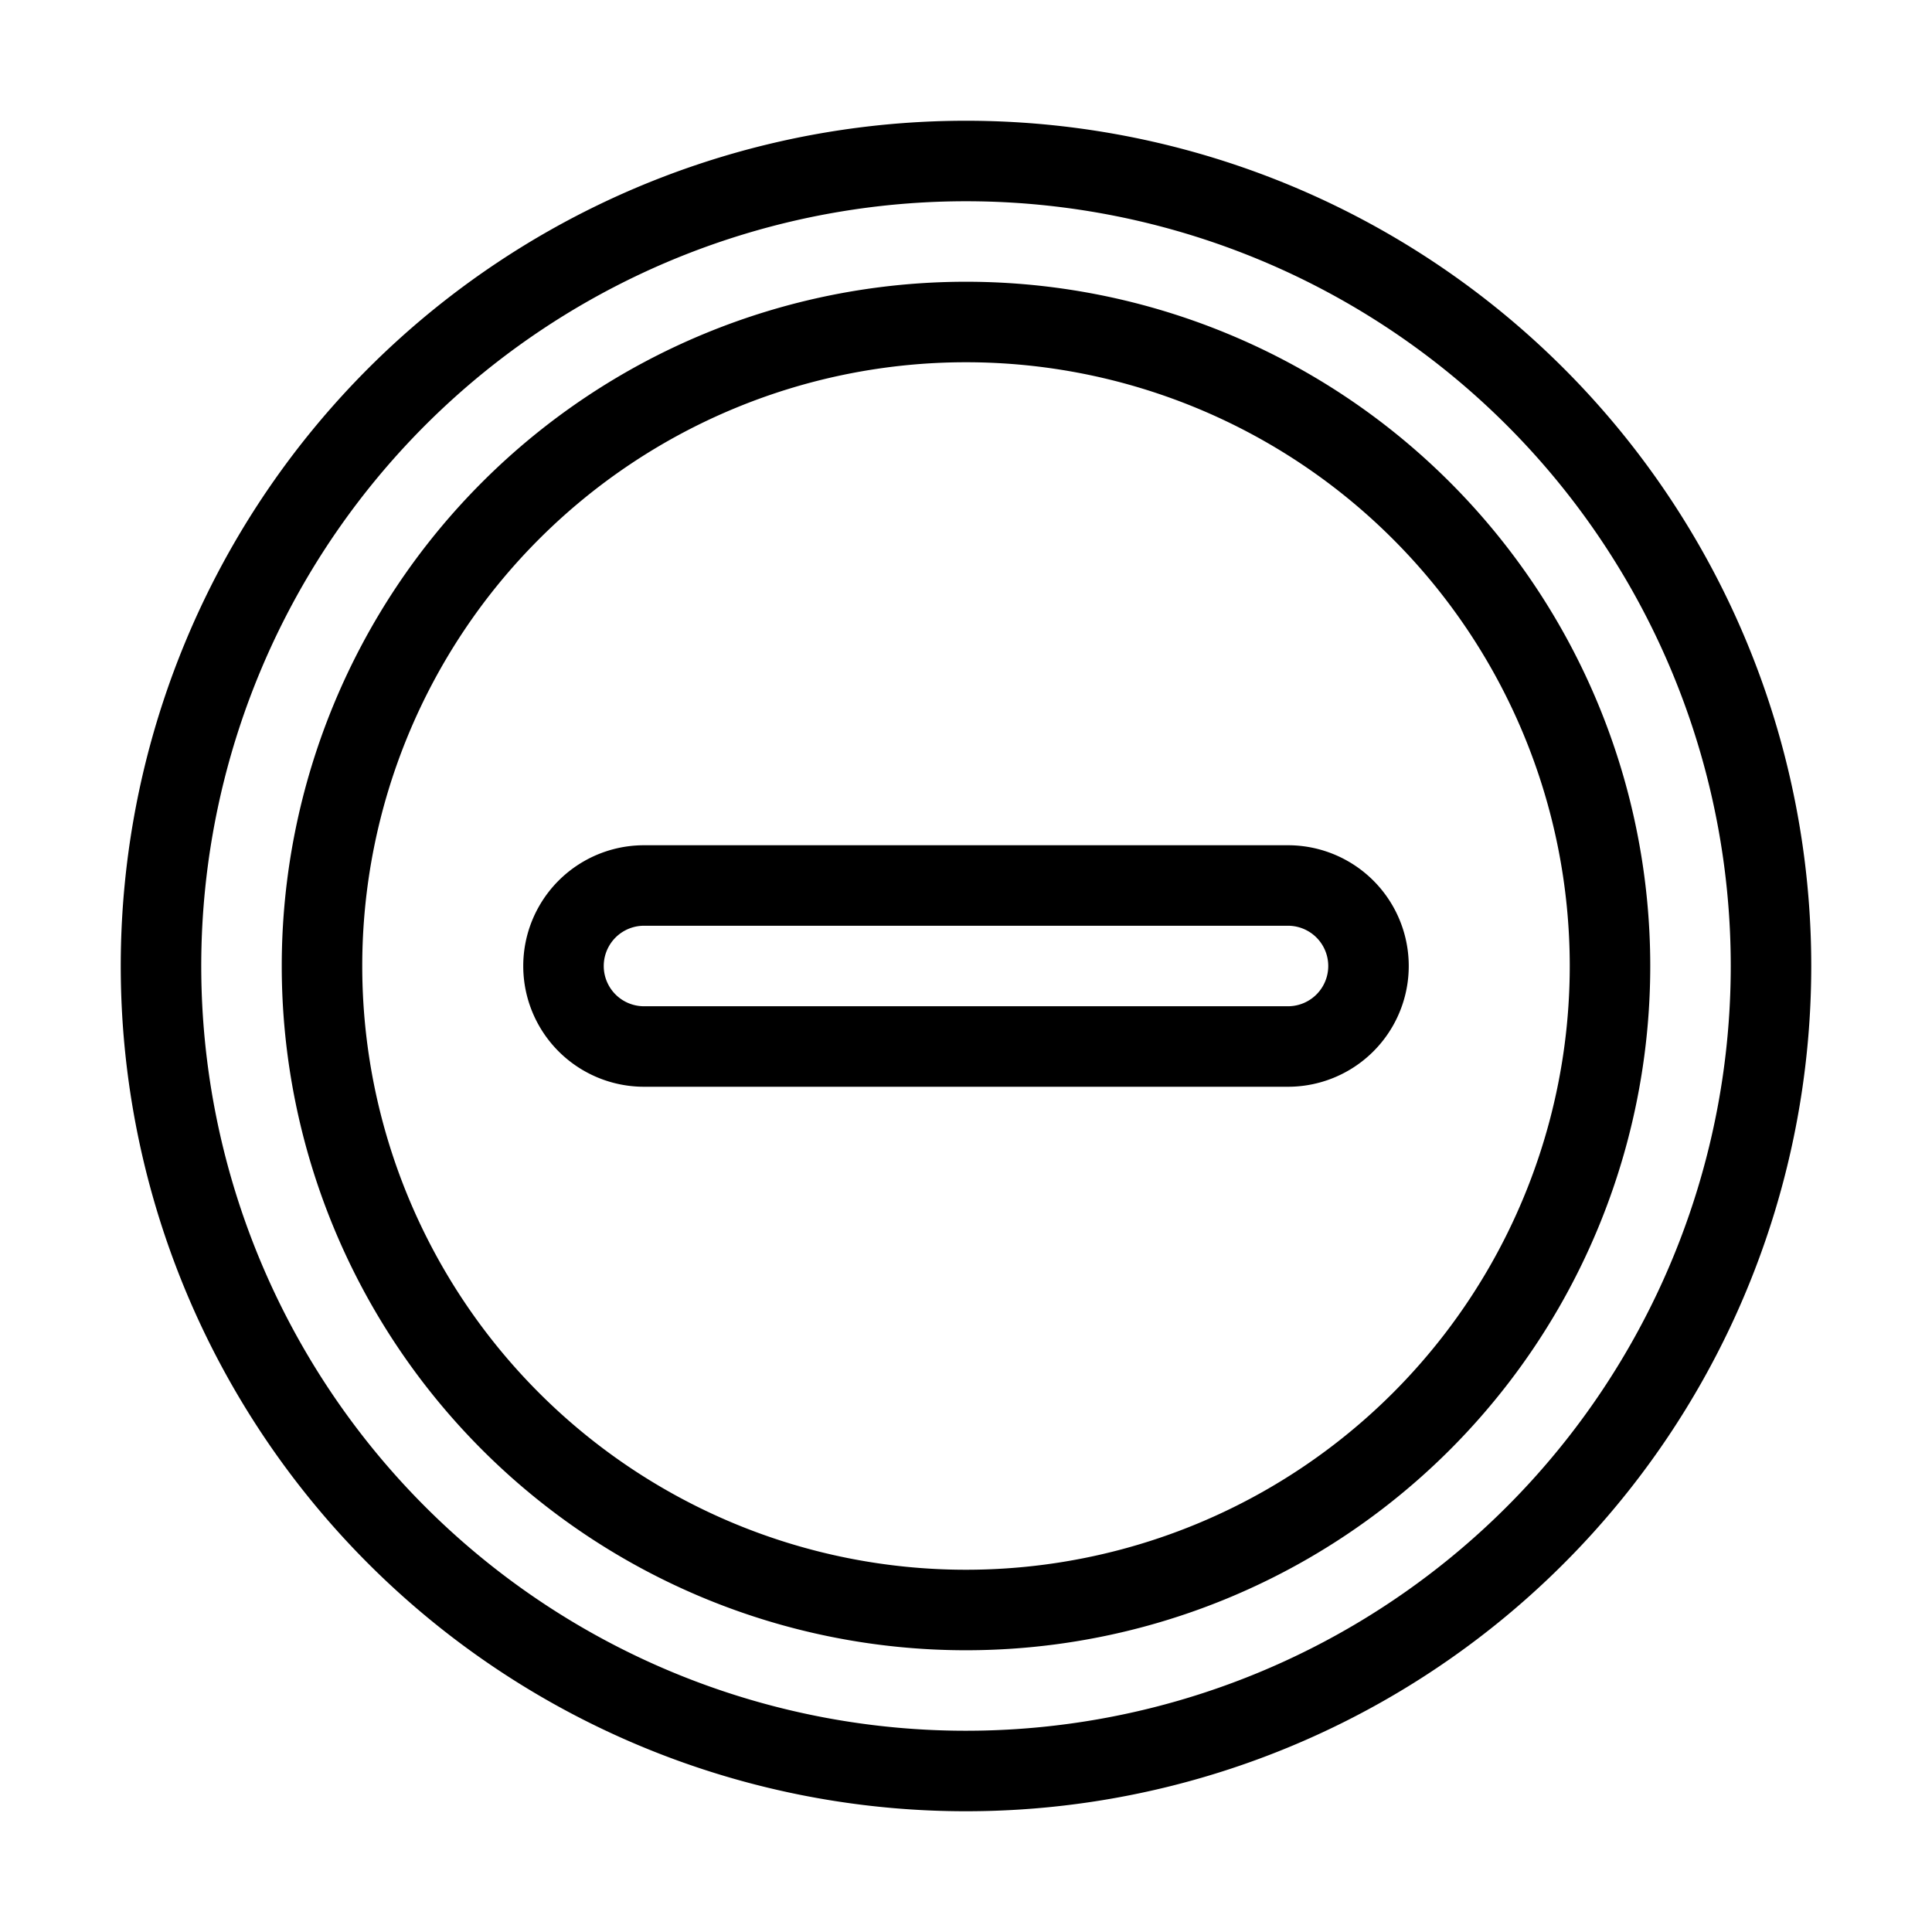 <svg xmlns="http://www.w3.org/2000/svg" viewBox="0 0 24 24" fill="none" stroke="currentColor"><path d="M12,2A10,10,0,1,0,22,12,10,10,0,0,0,12,2Zm0,18a8,8,0,1,1,8-8A8,8,0,0,1,12,20Zm4-9H8a1,1,0,0,0,0,2h8a1,1,0,0,0,0-2Z"/></svg>